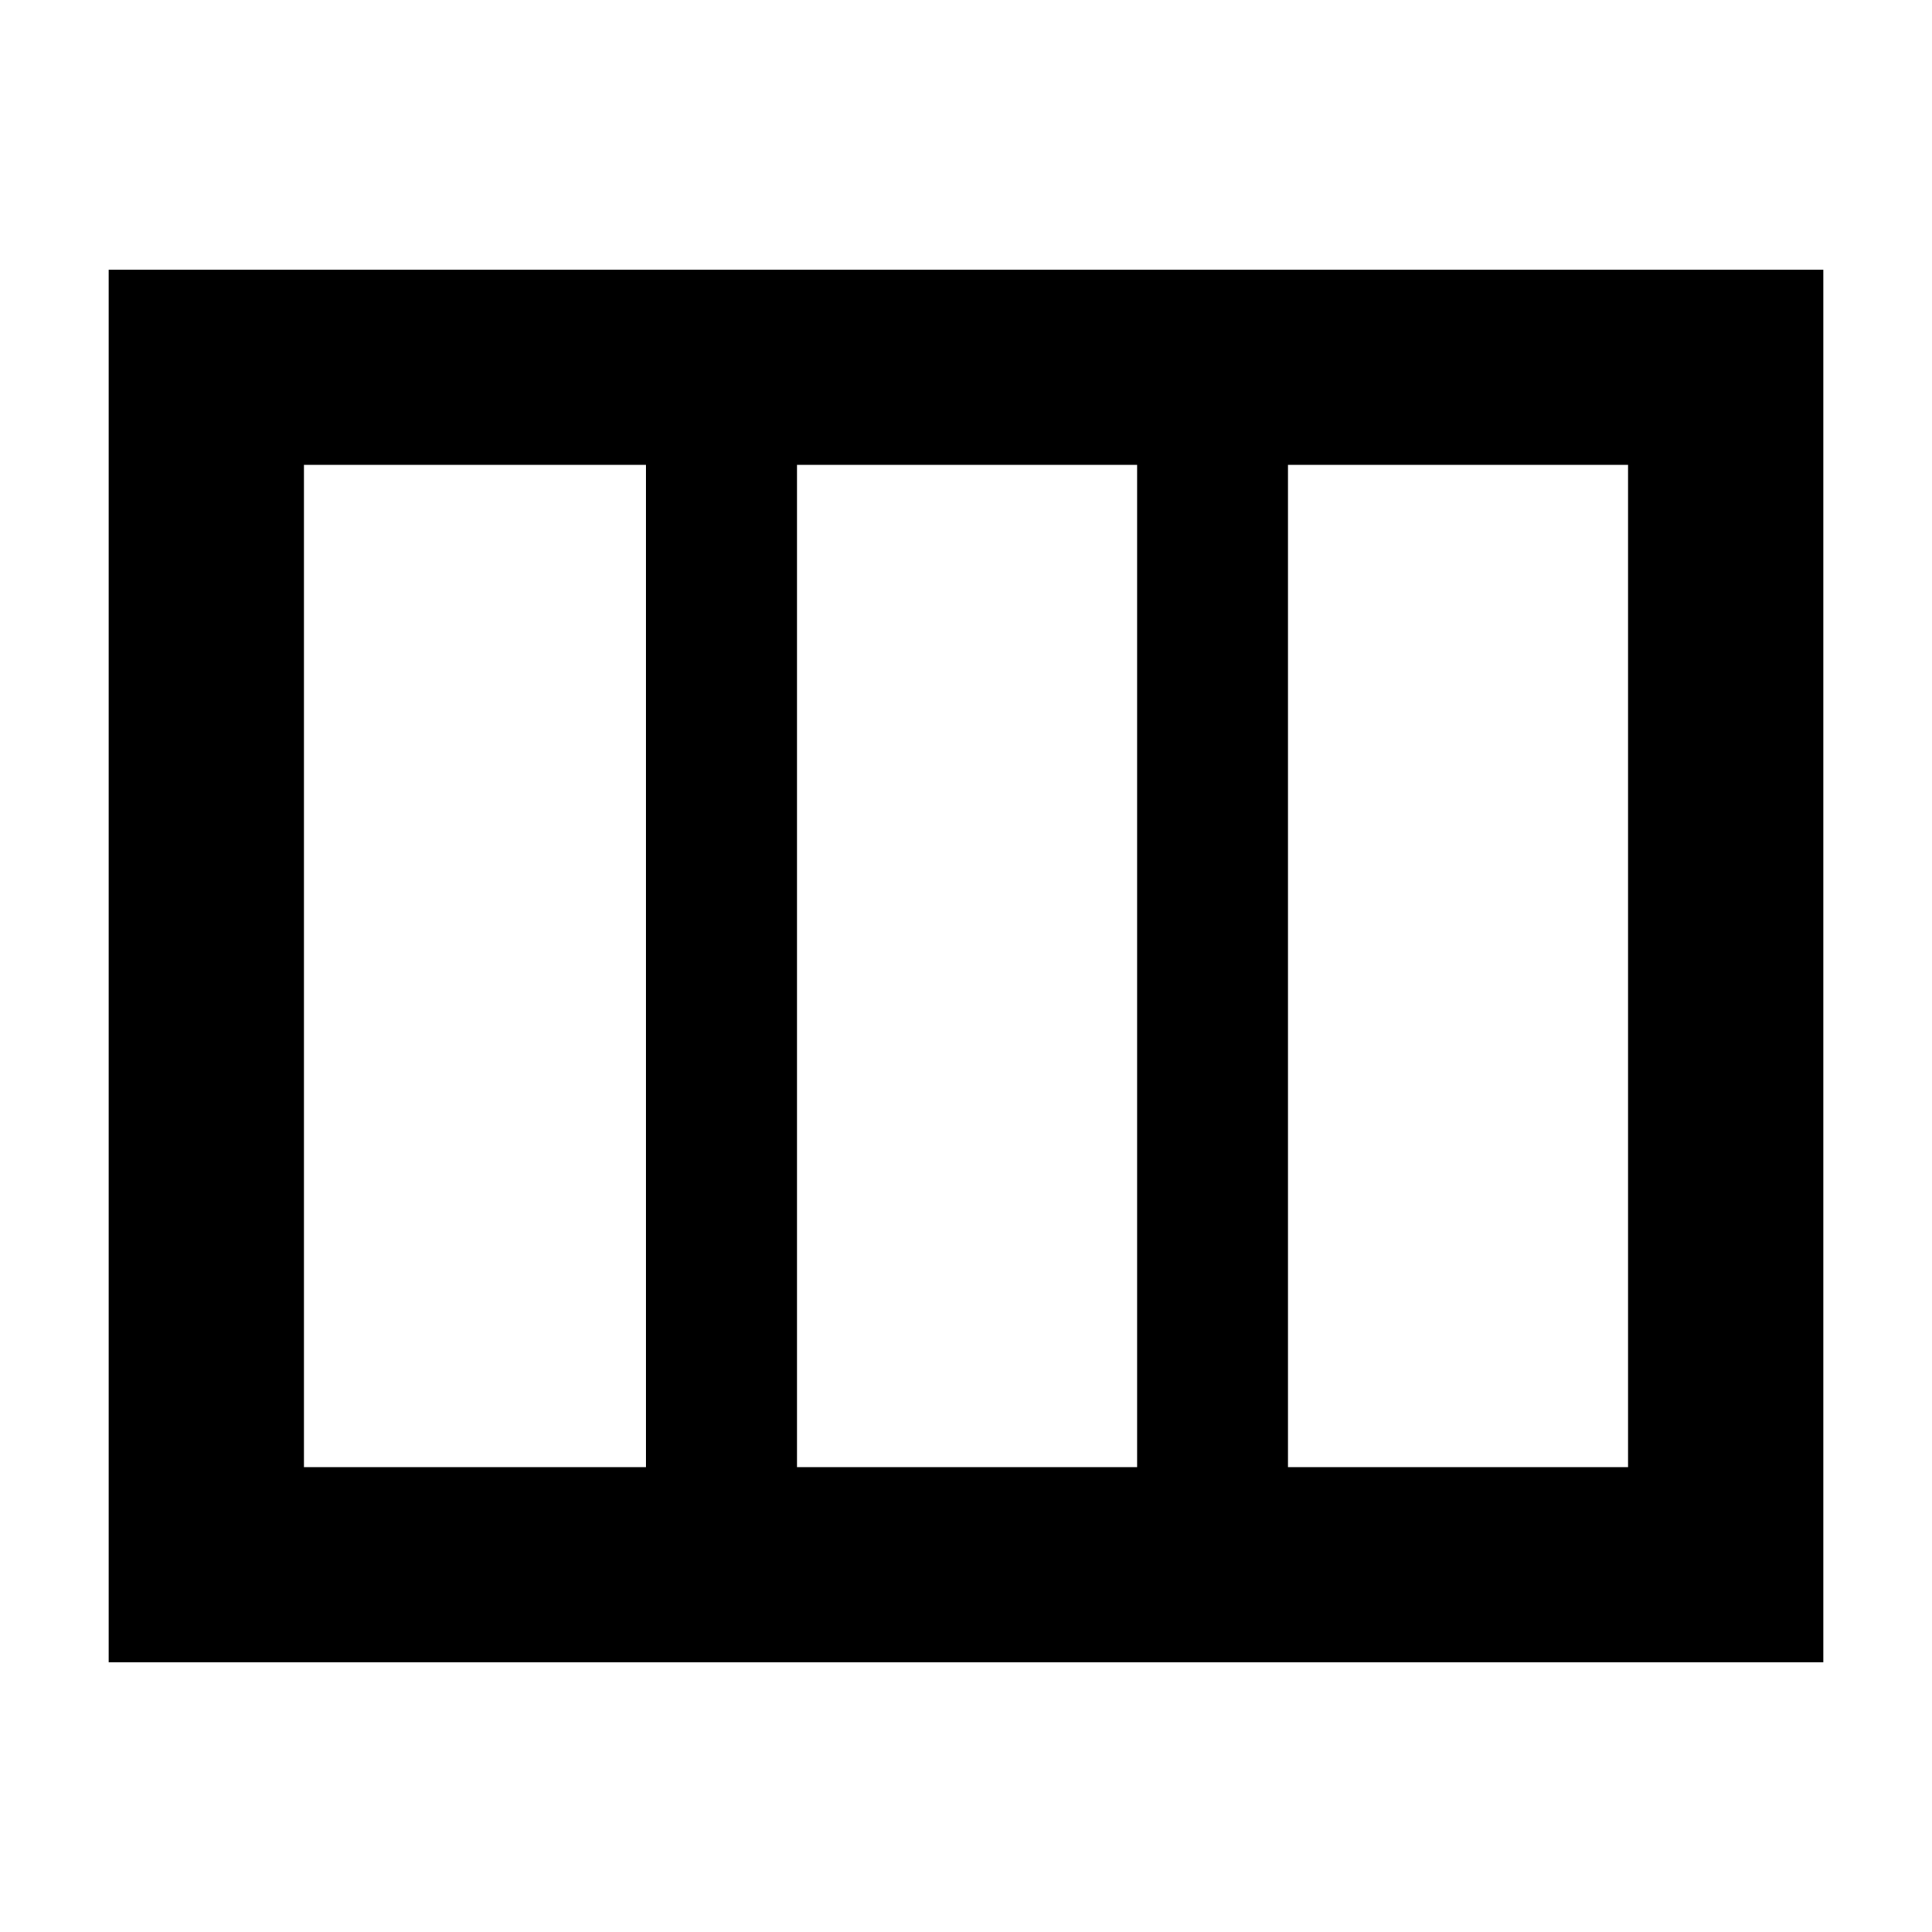 <svg xmlns="http://www.w3.org/2000/svg" height="40" width="40"><path d="M6.292 30.375H13.375V9.625H6.292ZM16.5 30.375H23.542V9.625H16.5ZM26.667 30.375H33.708V9.625H26.667ZM37.75 34.417H2.25V5.583H37.75Z"/></svg>